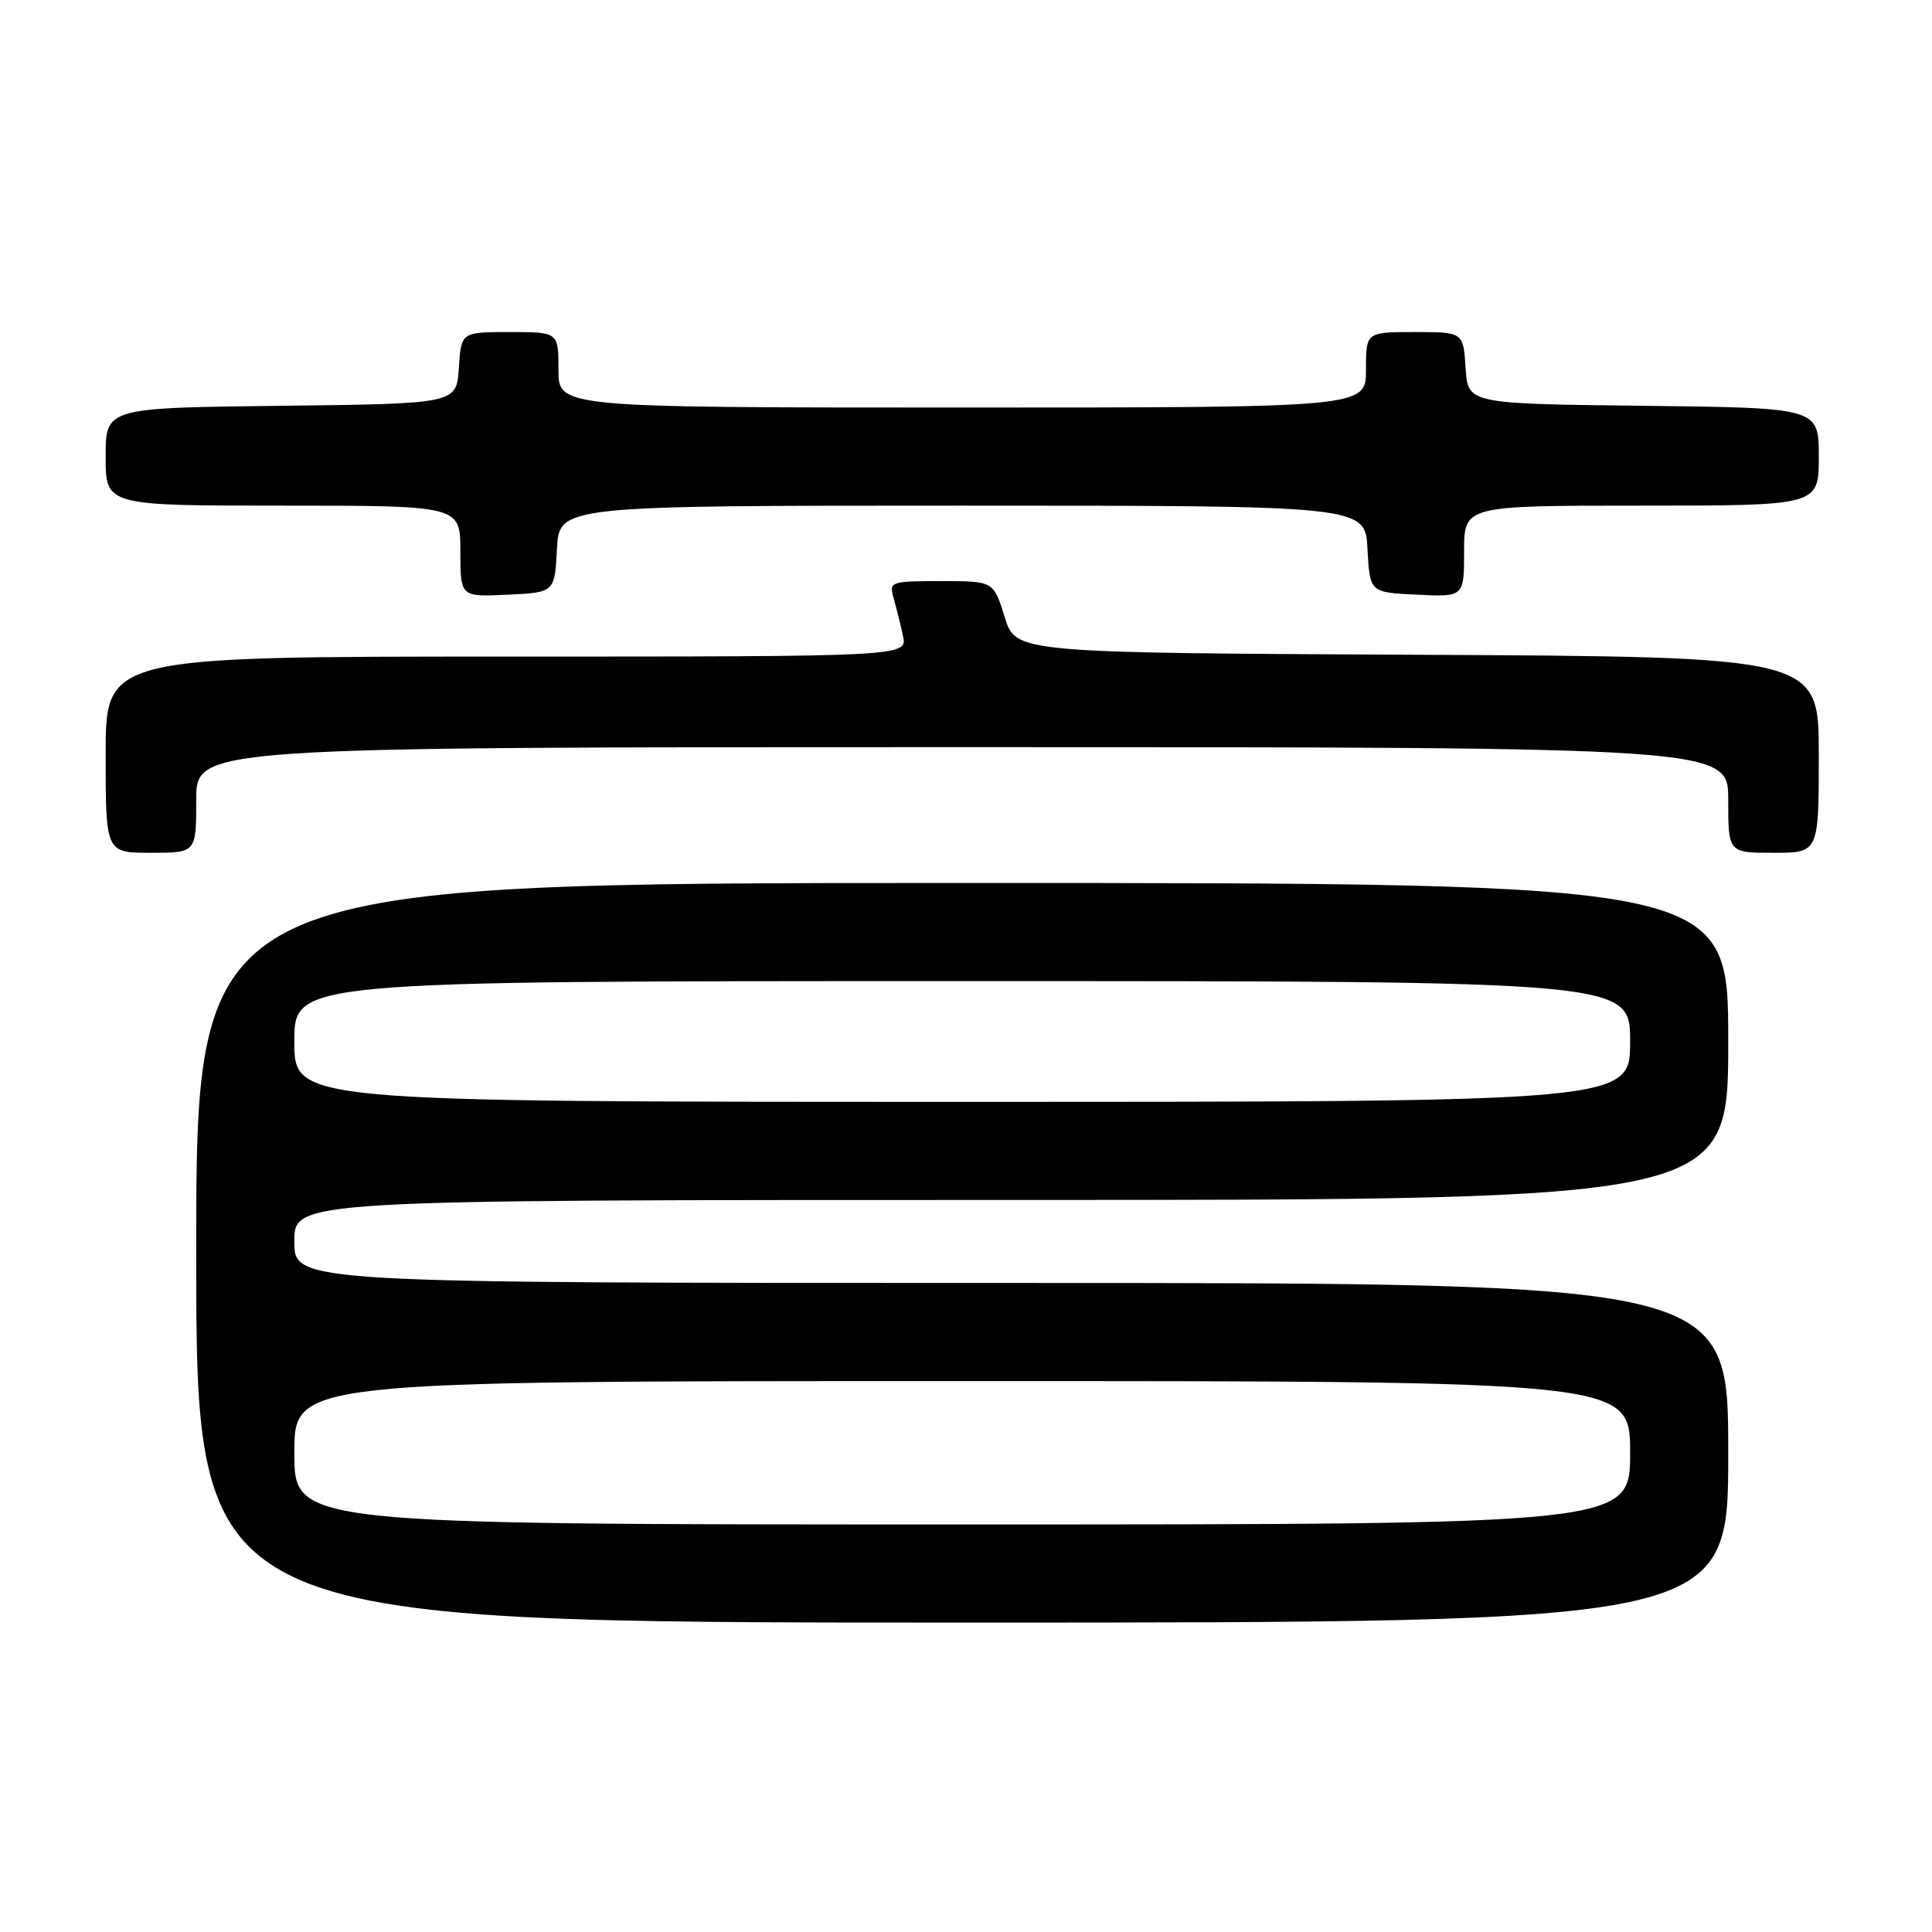 <?xml version="1.0" encoding="UTF-8" standalone="no"?>
<!DOCTYPE svg PUBLIC "-//W3C//DTD SVG 1.1//EN" "http://www.w3.org/Graphics/SVG/1.1/DTD/svg11.dtd" >
<svg xmlns="http://www.w3.org/2000/svg" xmlns:xlink="http://www.w3.org/1999/xlink" version="1.1" viewBox="0 0 256 256">
 <g >
 <path fill="currentColor"
d=" M 229.00 192.50 C 229.00 170.00 229.00 170.00 134.00 170.00 C 39.00 170.00 39.00 170.00 39.00 164.50 C 39.00 159.00 39.00 159.00 134.00 159.00 C 229.00 159.00 229.00 159.00 229.00 138.00 C 229.00 117.00 229.00 117.00 127.50 117.00 C 26.00 117.00 26.00 117.00 26.00 166.00 C 26.00 215.00 26.00 215.00 127.50 215.00 C 229.00 215.00 229.00 215.00 229.00 192.50 Z  M 26.00 106.00 C 26.00 99.00 26.00 99.00 127.50 99.00 C 229.00 99.00 229.00 99.00 229.00 106.00 C 229.00 113.00 229.00 113.00 235.00 113.00 C 241.00 113.00 241.00 113.00 241.00 100.01 C 241.00 87.02 241.00 87.02 187.80 86.76 C 134.60 86.50 134.60 86.50 133.12 81.75 C 131.65 77.00 131.65 77.00 124.71 77.00 C 117.99 77.00 117.79 77.07 118.41 79.25 C 118.76 80.49 119.32 82.74 119.65 84.25 C 120.25 87.00 120.25 87.00 67.12 87.00 C 14.00 87.00 14.00 87.00 14.00 100.00 C 14.00 113.00 14.00 113.00 20.00 113.00 C 26.00 113.00 26.00 113.00 26.00 106.00 Z  M 73.80 72.75 C 74.10 67.00 74.10 67.00 127.50 67.00 C 180.90 67.00 180.90 67.00 181.20 72.75 C 181.50 78.50 181.50 78.50 187.75 78.80 C 194.00 79.10 194.00 79.10 194.00 73.05 C 194.00 67.00 194.00 67.00 217.50 67.00 C 241.00 67.00 241.00 67.00 241.00 60.52 C 241.00 54.04 241.00 54.04 217.75 53.77 C 194.50 53.50 194.50 53.50 194.20 48.75 C 193.89 44.00 193.89 44.00 187.45 44.00 C 181.00 44.00 181.00 44.00 181.00 49.00 C 181.00 54.00 181.00 54.00 127.50 54.00 C 74.00 54.00 74.00 54.00 74.00 49.00 C 74.00 44.00 74.00 44.00 67.55 44.00 C 61.11 44.00 61.11 44.00 60.80 48.75 C 60.50 53.50 60.50 53.50 37.25 53.77 C 14.00 54.04 14.00 54.04 14.00 60.52 C 14.00 67.00 14.00 67.00 37.50 67.00 C 61.00 67.00 61.00 67.00 61.00 73.05 C 61.00 79.10 61.00 79.10 67.25 78.80 C 73.50 78.50 73.50 78.50 73.80 72.75 Z  M 39.00 192.50 C 39.00 183.00 39.00 183.00 127.50 183.00 C 216.00 183.00 216.00 183.00 216.00 192.50 C 216.00 202.00 216.00 202.00 127.50 202.00 C 39.00 202.00 39.00 202.00 39.00 192.50 Z  M 39.00 138.00 C 39.00 130.00 39.00 130.00 127.50 130.00 C 216.00 130.00 216.00 130.00 216.00 138.00 C 216.00 146.00 216.00 146.00 127.50 146.00 C 39.00 146.00 39.00 146.00 39.00 138.00 Z "/>
</g>
</svg>